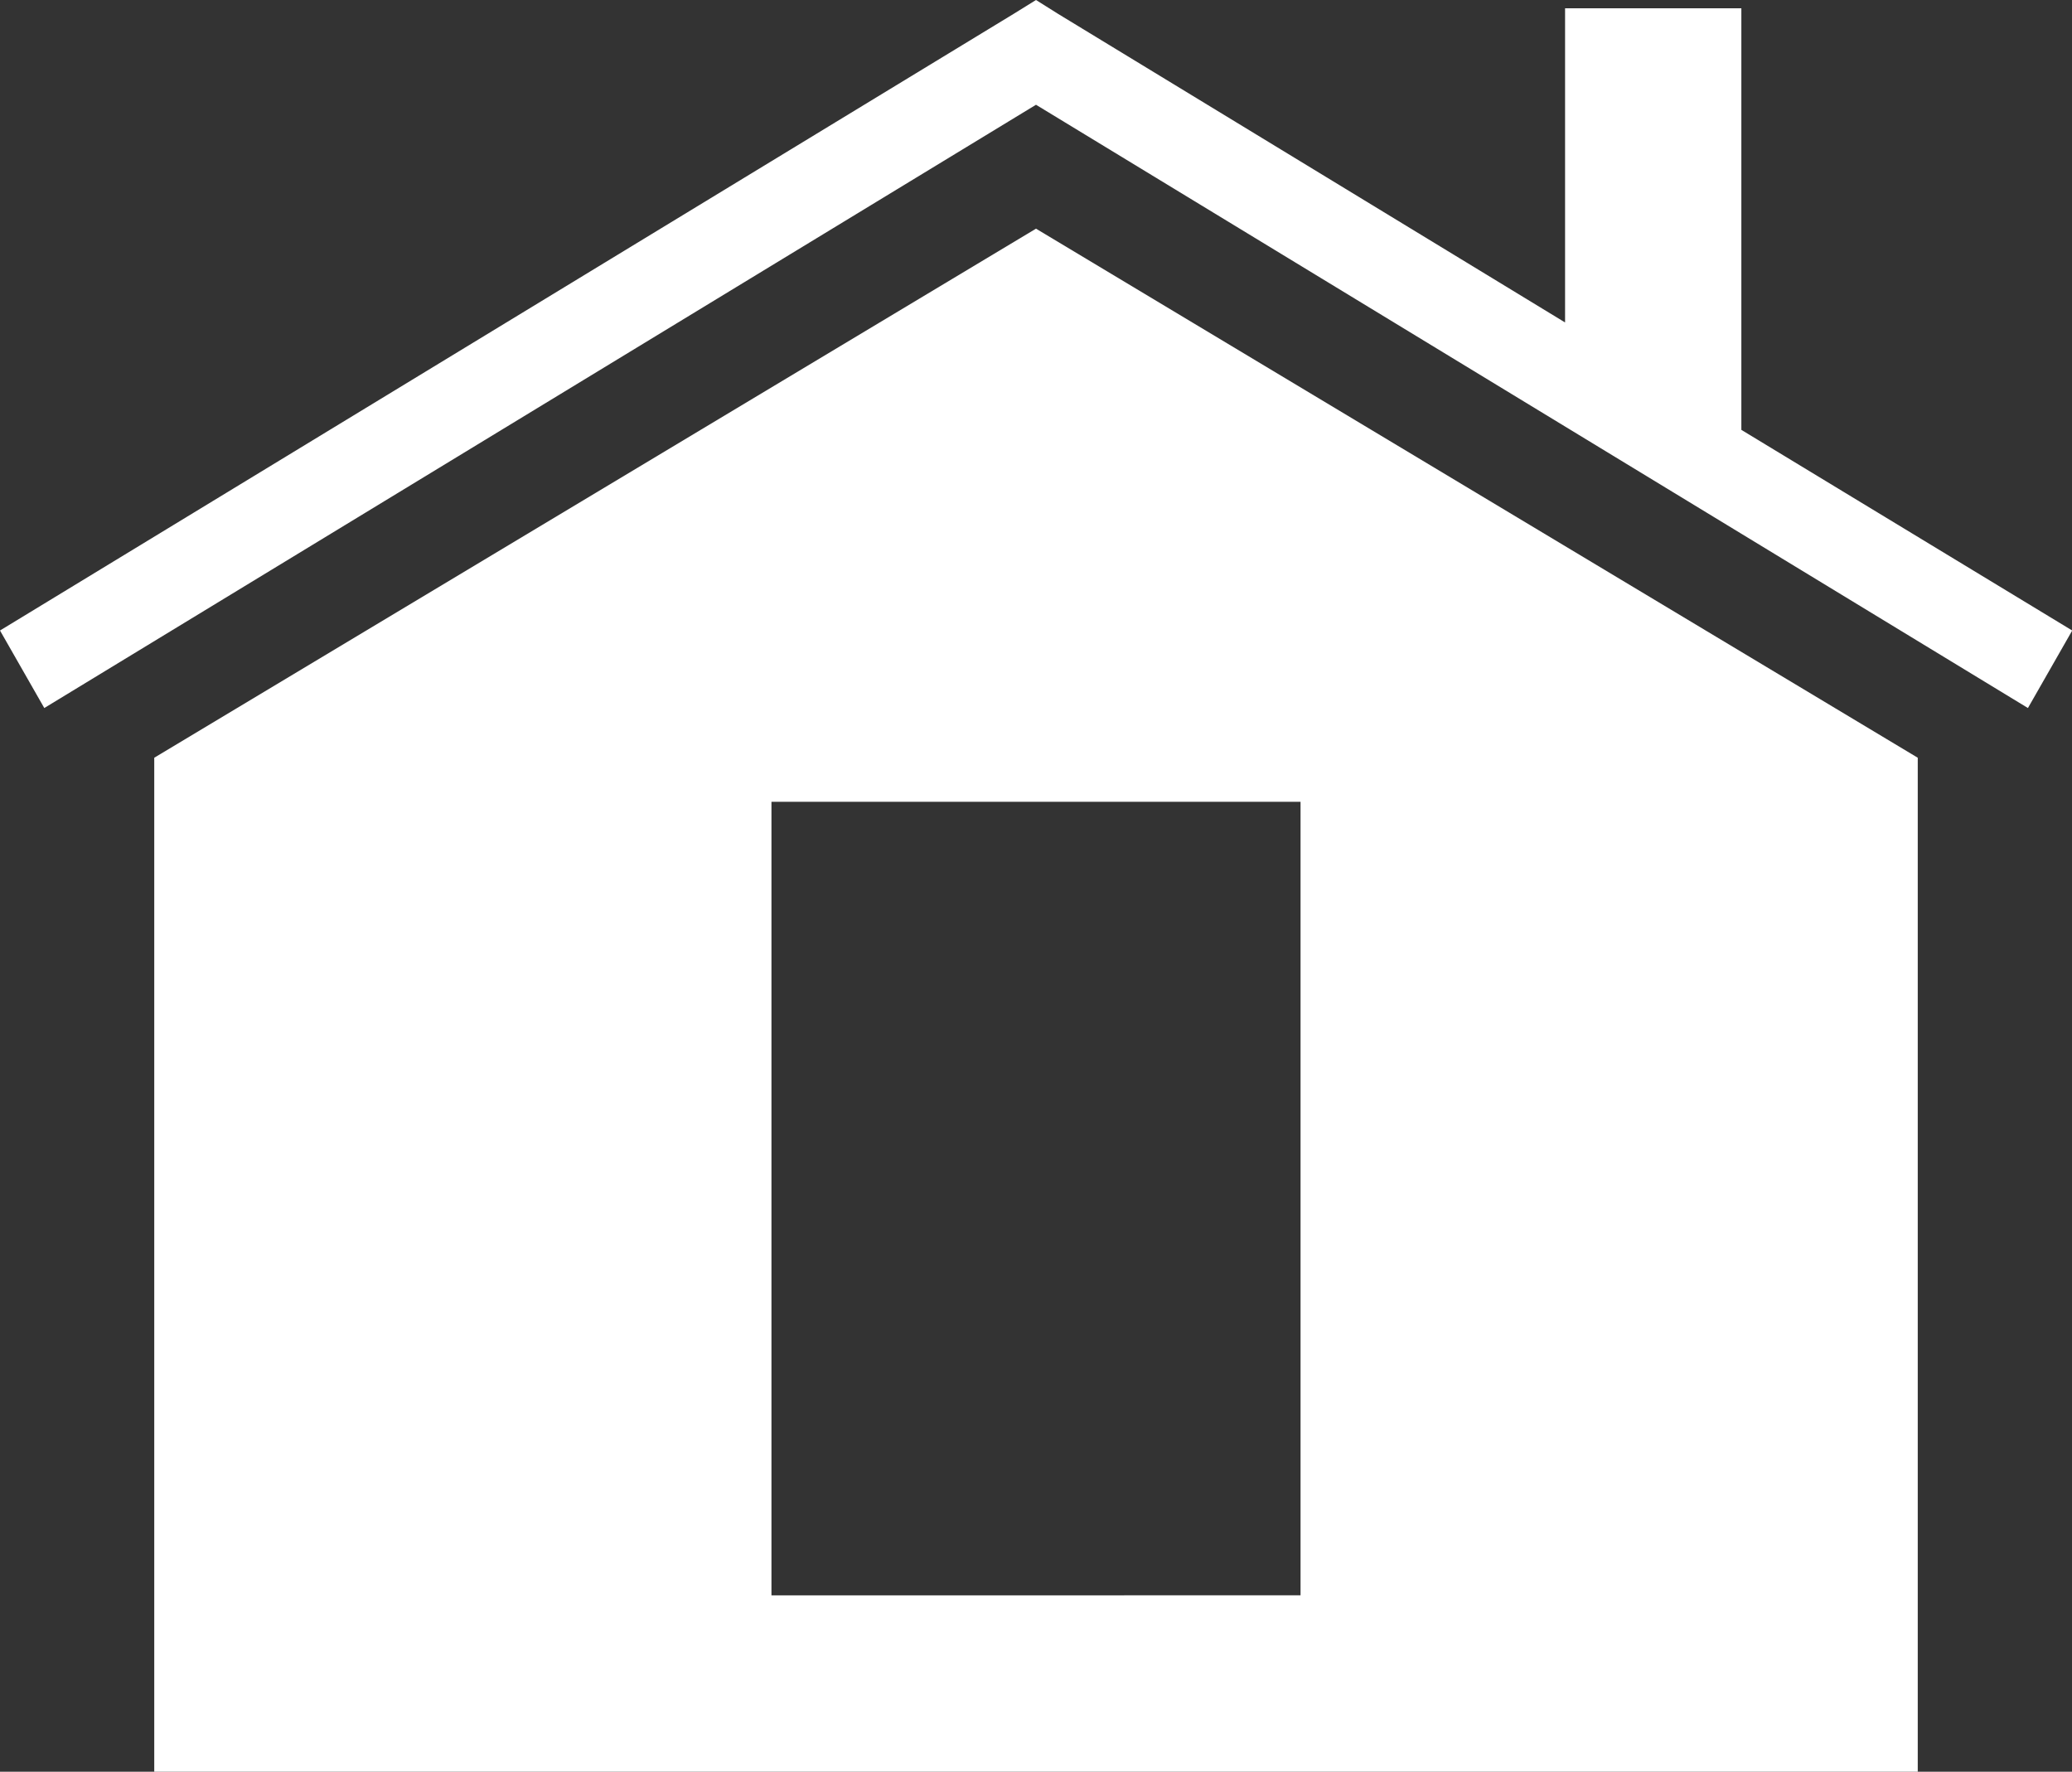 <svg id="icon_home" xmlns="http://www.w3.org/2000/svg" width="18.712" height="16" viewBox="0 0 18.712 16">
  <rect x="0" y="0" width="18.712" height="16" fill="#333333" stroke="none"/>
  <path id="icons8_home_2" d="M9.606,3.906l-.2.124L.25,9.6l.4.7L9.606,4.852,18.564,10.3l.4-.7L15.976,7.788V3.981H14.384V6.818L9.805,4.031Zm0,2.065L1.643,10.749v9.157H17.569V10.749ZM7.217,11.147h4.778v7.166H7.217Z" transform="translate(-0.25 -3.906)" fill="#fff"/>
</svg>
